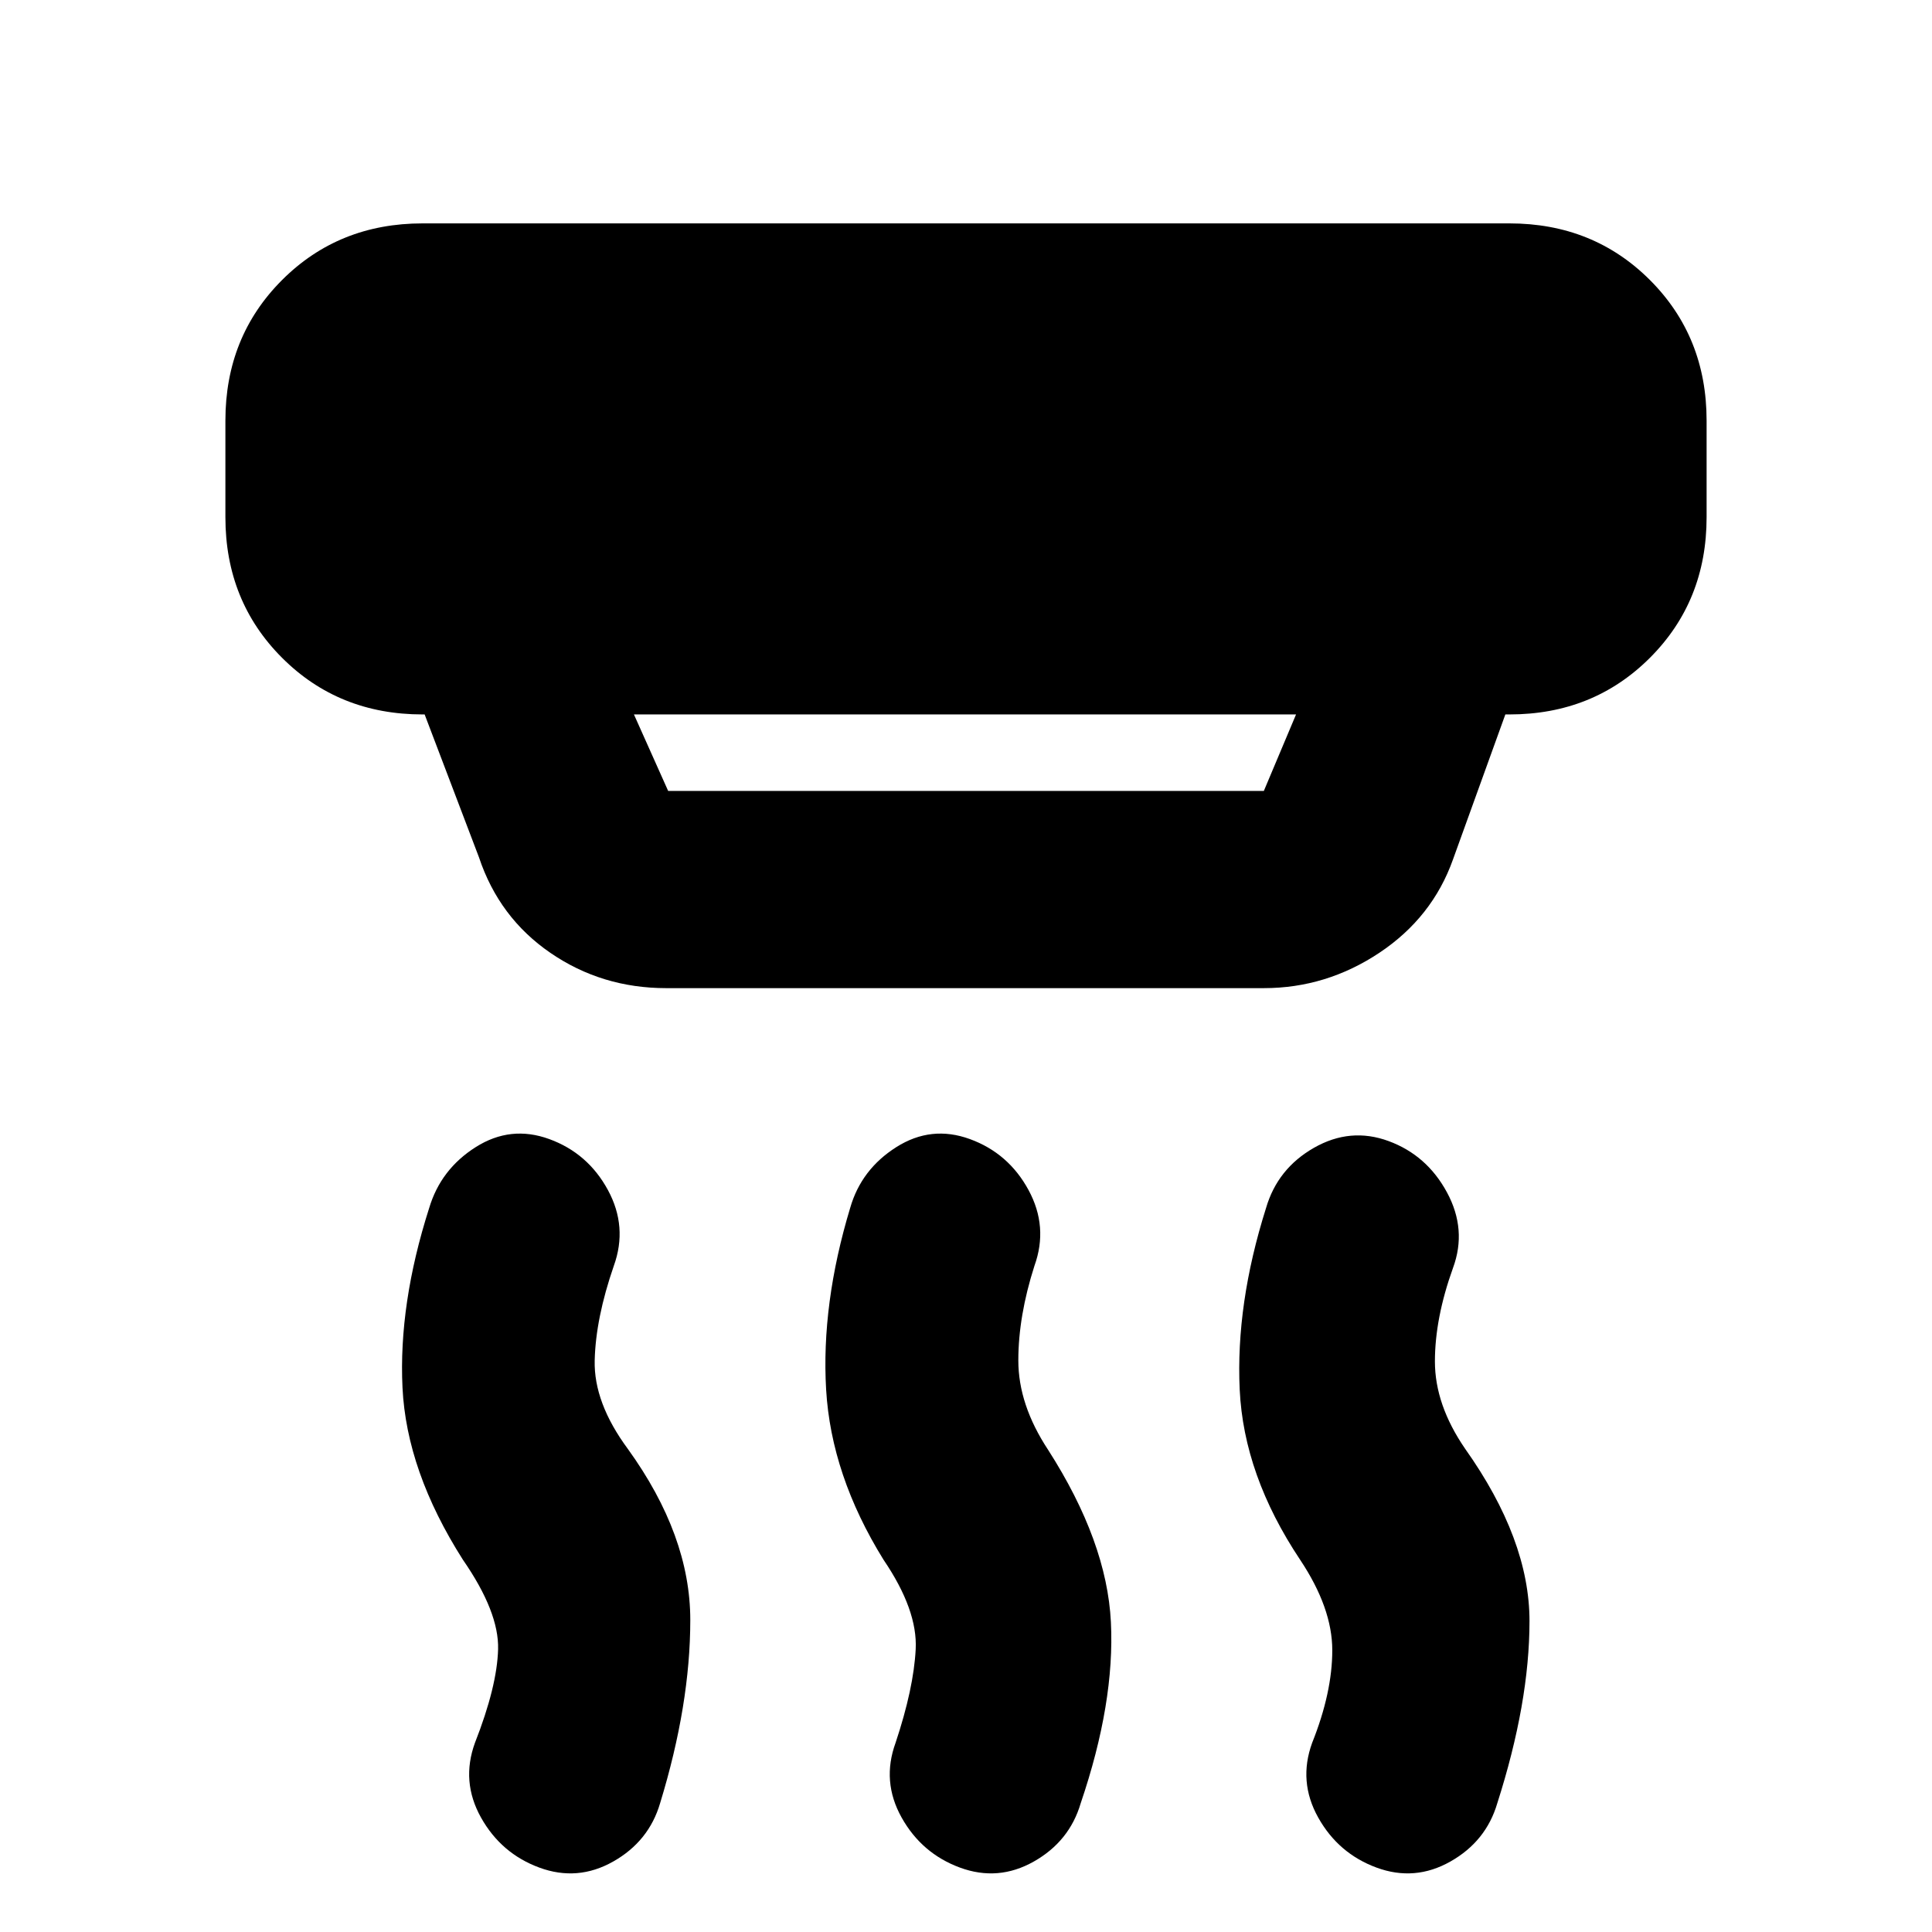 <svg xmlns="http://www.w3.org/2000/svg" height="20" viewBox="0 -960 960 960" width="20"><path d="M477-32q-19-7-29-24.89T445-94q9-27 10-46.5T439-185q-26-42-28.5-84.5t11.98-90.41Q428-379 445.37-390q17.36-11 36.56-4 19.2 7 29.13 25.3Q521-350.4 514-331q-8 25-8 47t14.83 44.47Q550-194 552-154t-15 90q-5.56 18.94-23.28 28.97Q496-25 477-32Zm-209 0q-19-7-29-24.89T236-94q11-28 11.5-46.5T230-185q-28-44-30-85.5t13.25-89.22Q219-379 236.37-390q17.36-11 36.56-4 19.2 7 29.13 25.3Q312-350.4 305-331q-9 26-9.5 47t16.5 44q31 43 31 85t-15 91q-5.56 18.94-23.28 28.97Q287-25 268-32Zm416 0q-19-7-29-24.89T652-94q10-25 10-46t-16-45q-28-42-30-84.5t13.08-90.21q5.7-19.6 23.81-29.95Q671-400 690-393t29 25.5q10 18.5 3 37.5-9 25-9 46.5t15 43.36q32 45.14 32 85.64T744-64q-5.56 18.94-23.28 28.97Q703-25 684-32ZM315-605l17 38h296l16-38H315Zm16 136q-31.94 0-57.47-17.5Q248-504 238-534l-27-71h-1q-41.7 0-69.85-28.15Q112-661.3 112-703v-48q0-41.7 28.15-69.85Q168.3-849 210-849h540q41.7 0 69.85 28.15Q848-792.7 848-751v48q0 41.7-28.15 69.85Q791.7-605 750-605h-2l-26 72q-10.27 28.9-36.63 46.45Q659-469 628-469H331Z"/></svg>
